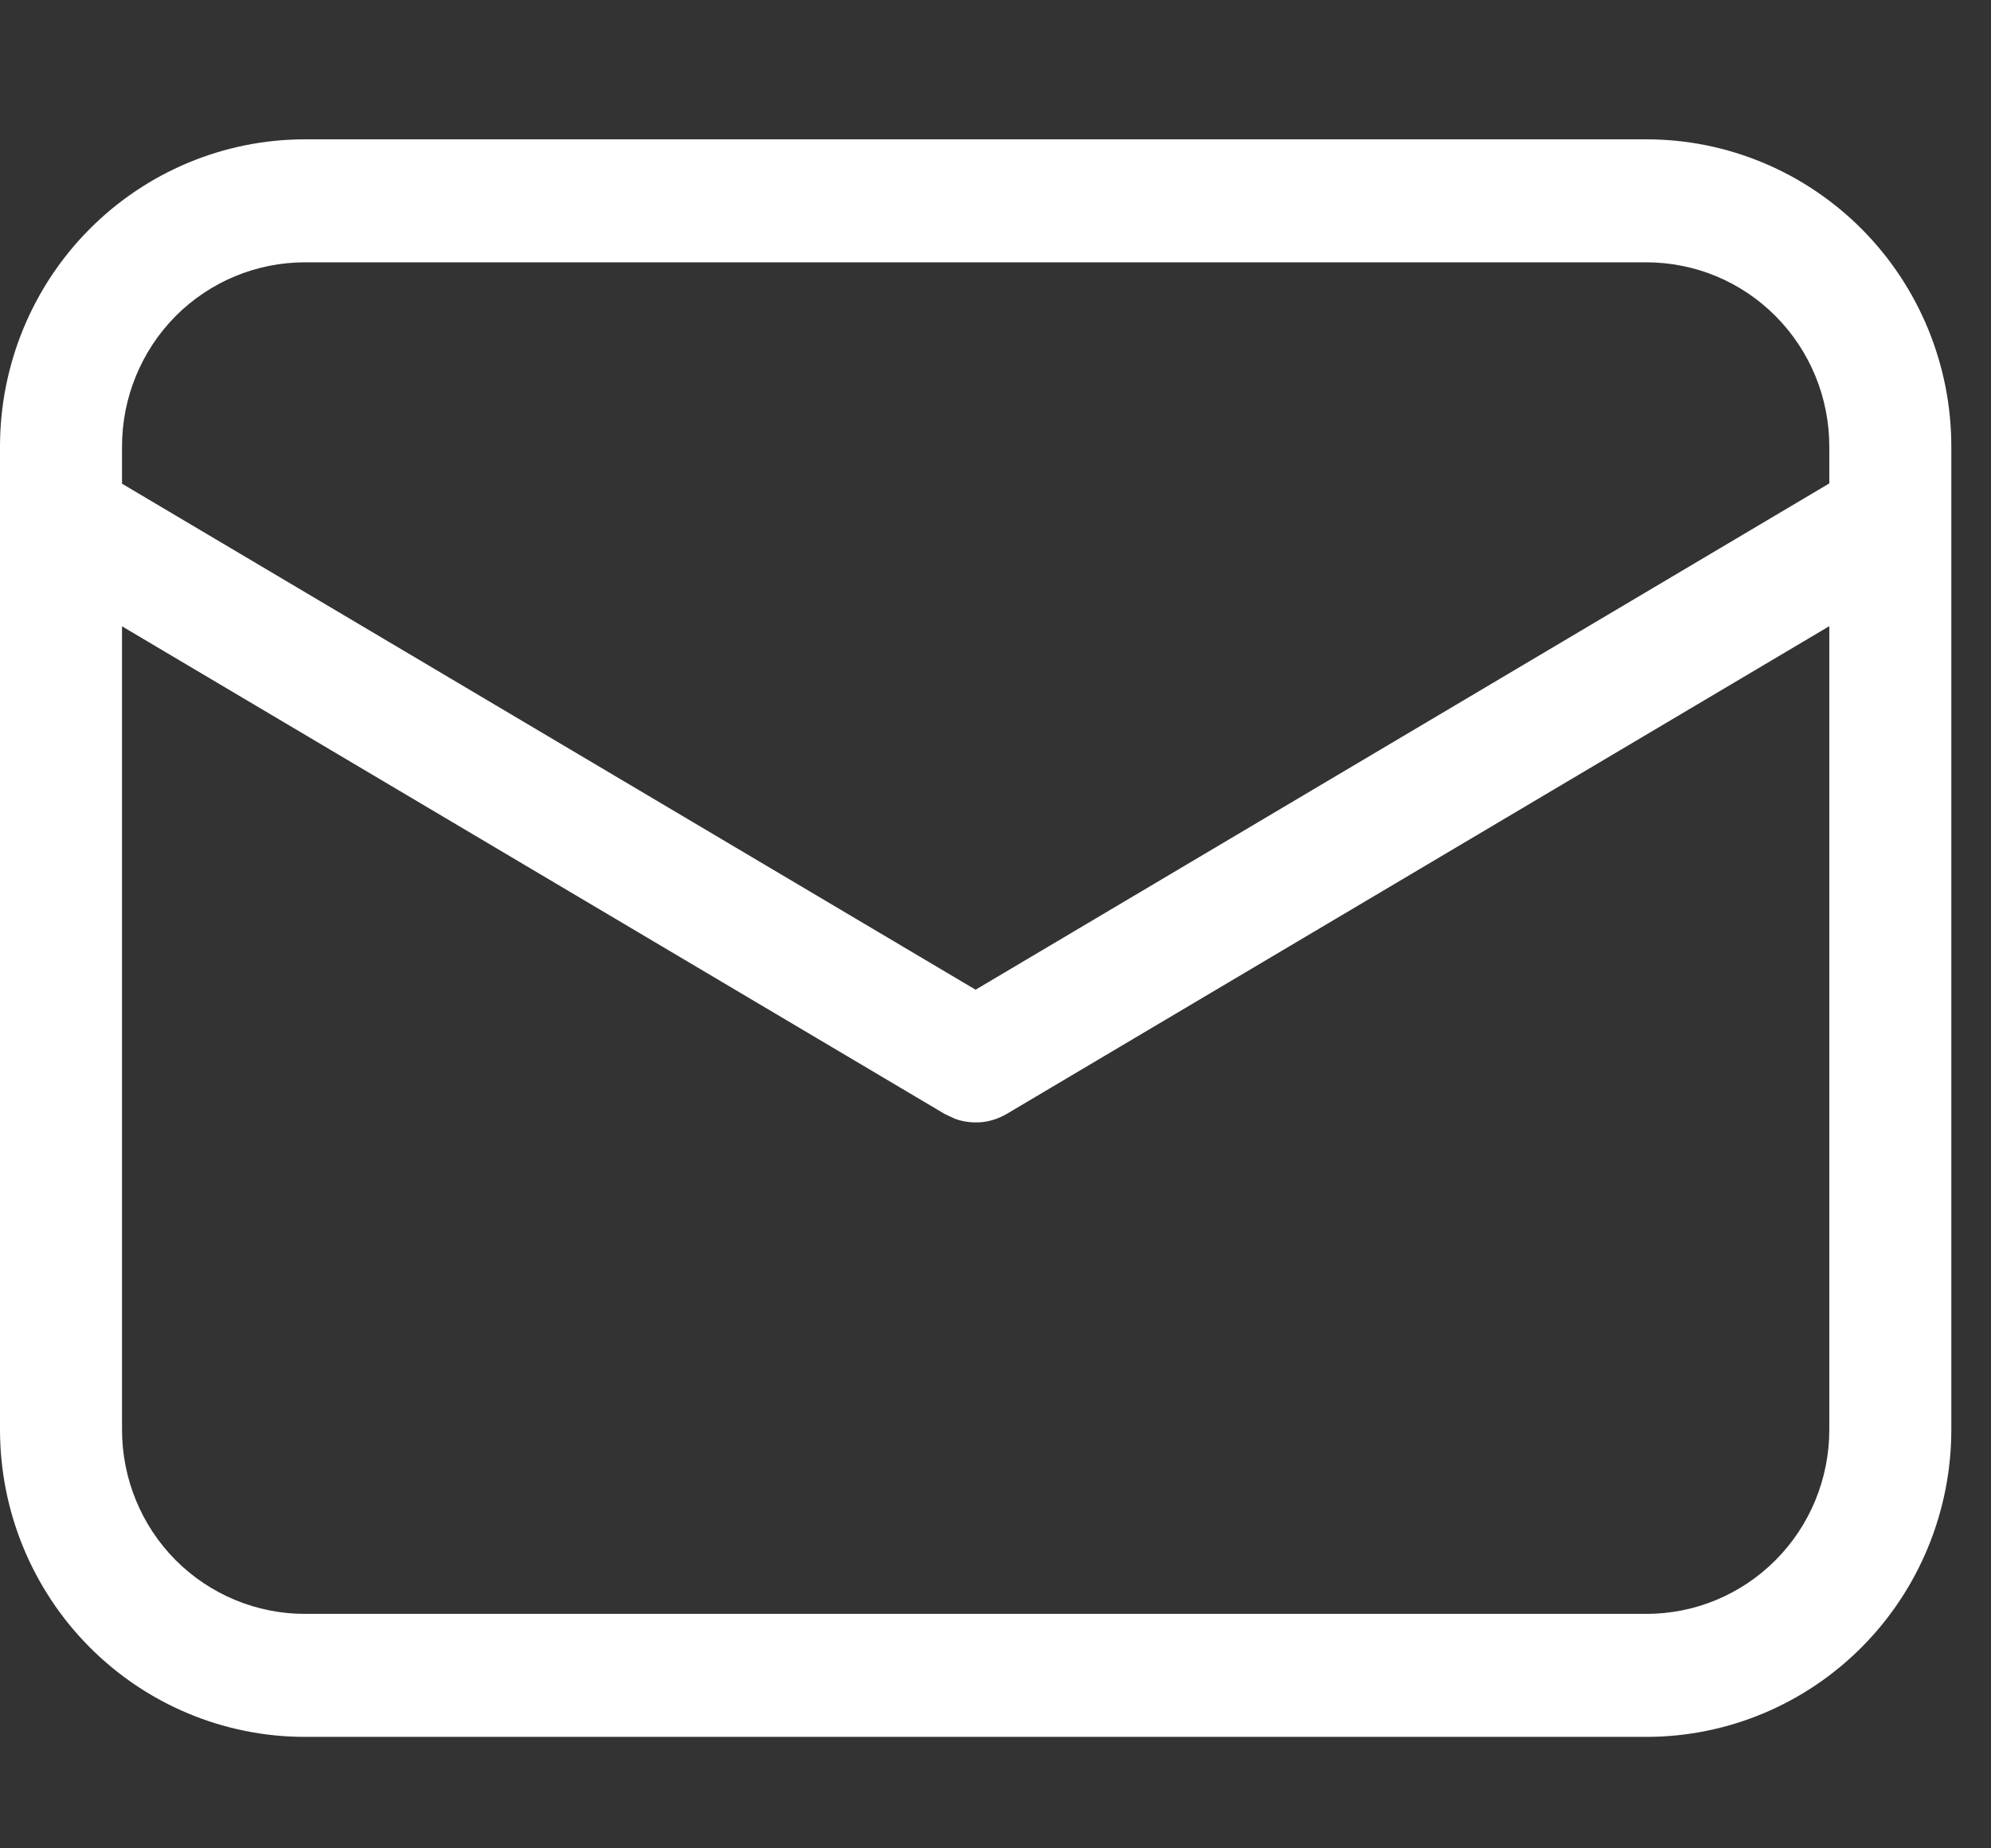 <svg width="14" height="13" viewBox="0 0 14 13" fill="none" xmlns="http://www.w3.org/2000/svg">
<rect x="0" y="0" width="14" height="13" fill="#333333" stroke="none"/>
<path d="M11.577 0.98C12.146 0.98 12.691 1.208 13.093 1.613C13.495 2.018 13.721 2.568 13.721 3.141V10.055C13.721 10.628 13.495 11.178 13.093 11.583C12.691 11.988 12.146 12.216 11.577 12.216H2.144C1.575 12.216 1.03 11.988 0.628 11.583C0.226 11.178 0 10.628 0 10.055V3.141C0 2.568 0.226 2.018 0.628 1.613C1.03 1.208 1.575 0.98 2.144 0.98H11.577ZM12.863 4.404L7.078 7.835C7.023 7.867 6.962 7.887 6.899 7.893C6.836 7.898 6.772 7.89 6.713 7.868L6.643 7.835L0.858 4.405V10.055C0.858 10.399 0.993 10.729 1.234 10.972C1.476 11.215 1.803 11.351 2.144 11.351H11.577C11.918 11.351 12.245 11.215 12.486 10.972C12.728 10.729 12.863 10.399 12.863 10.055V4.404ZM11.577 1.845H2.144C1.803 1.845 1.476 1.981 1.234 2.224C0.993 2.468 0.858 2.797 0.858 3.141V3.402L6.86 6.961L12.863 3.4V3.141C12.863 2.797 12.728 2.468 12.486 2.224C12.245 1.981 11.918 1.845 11.577 1.845Z" fill="white"/>
</svg>
